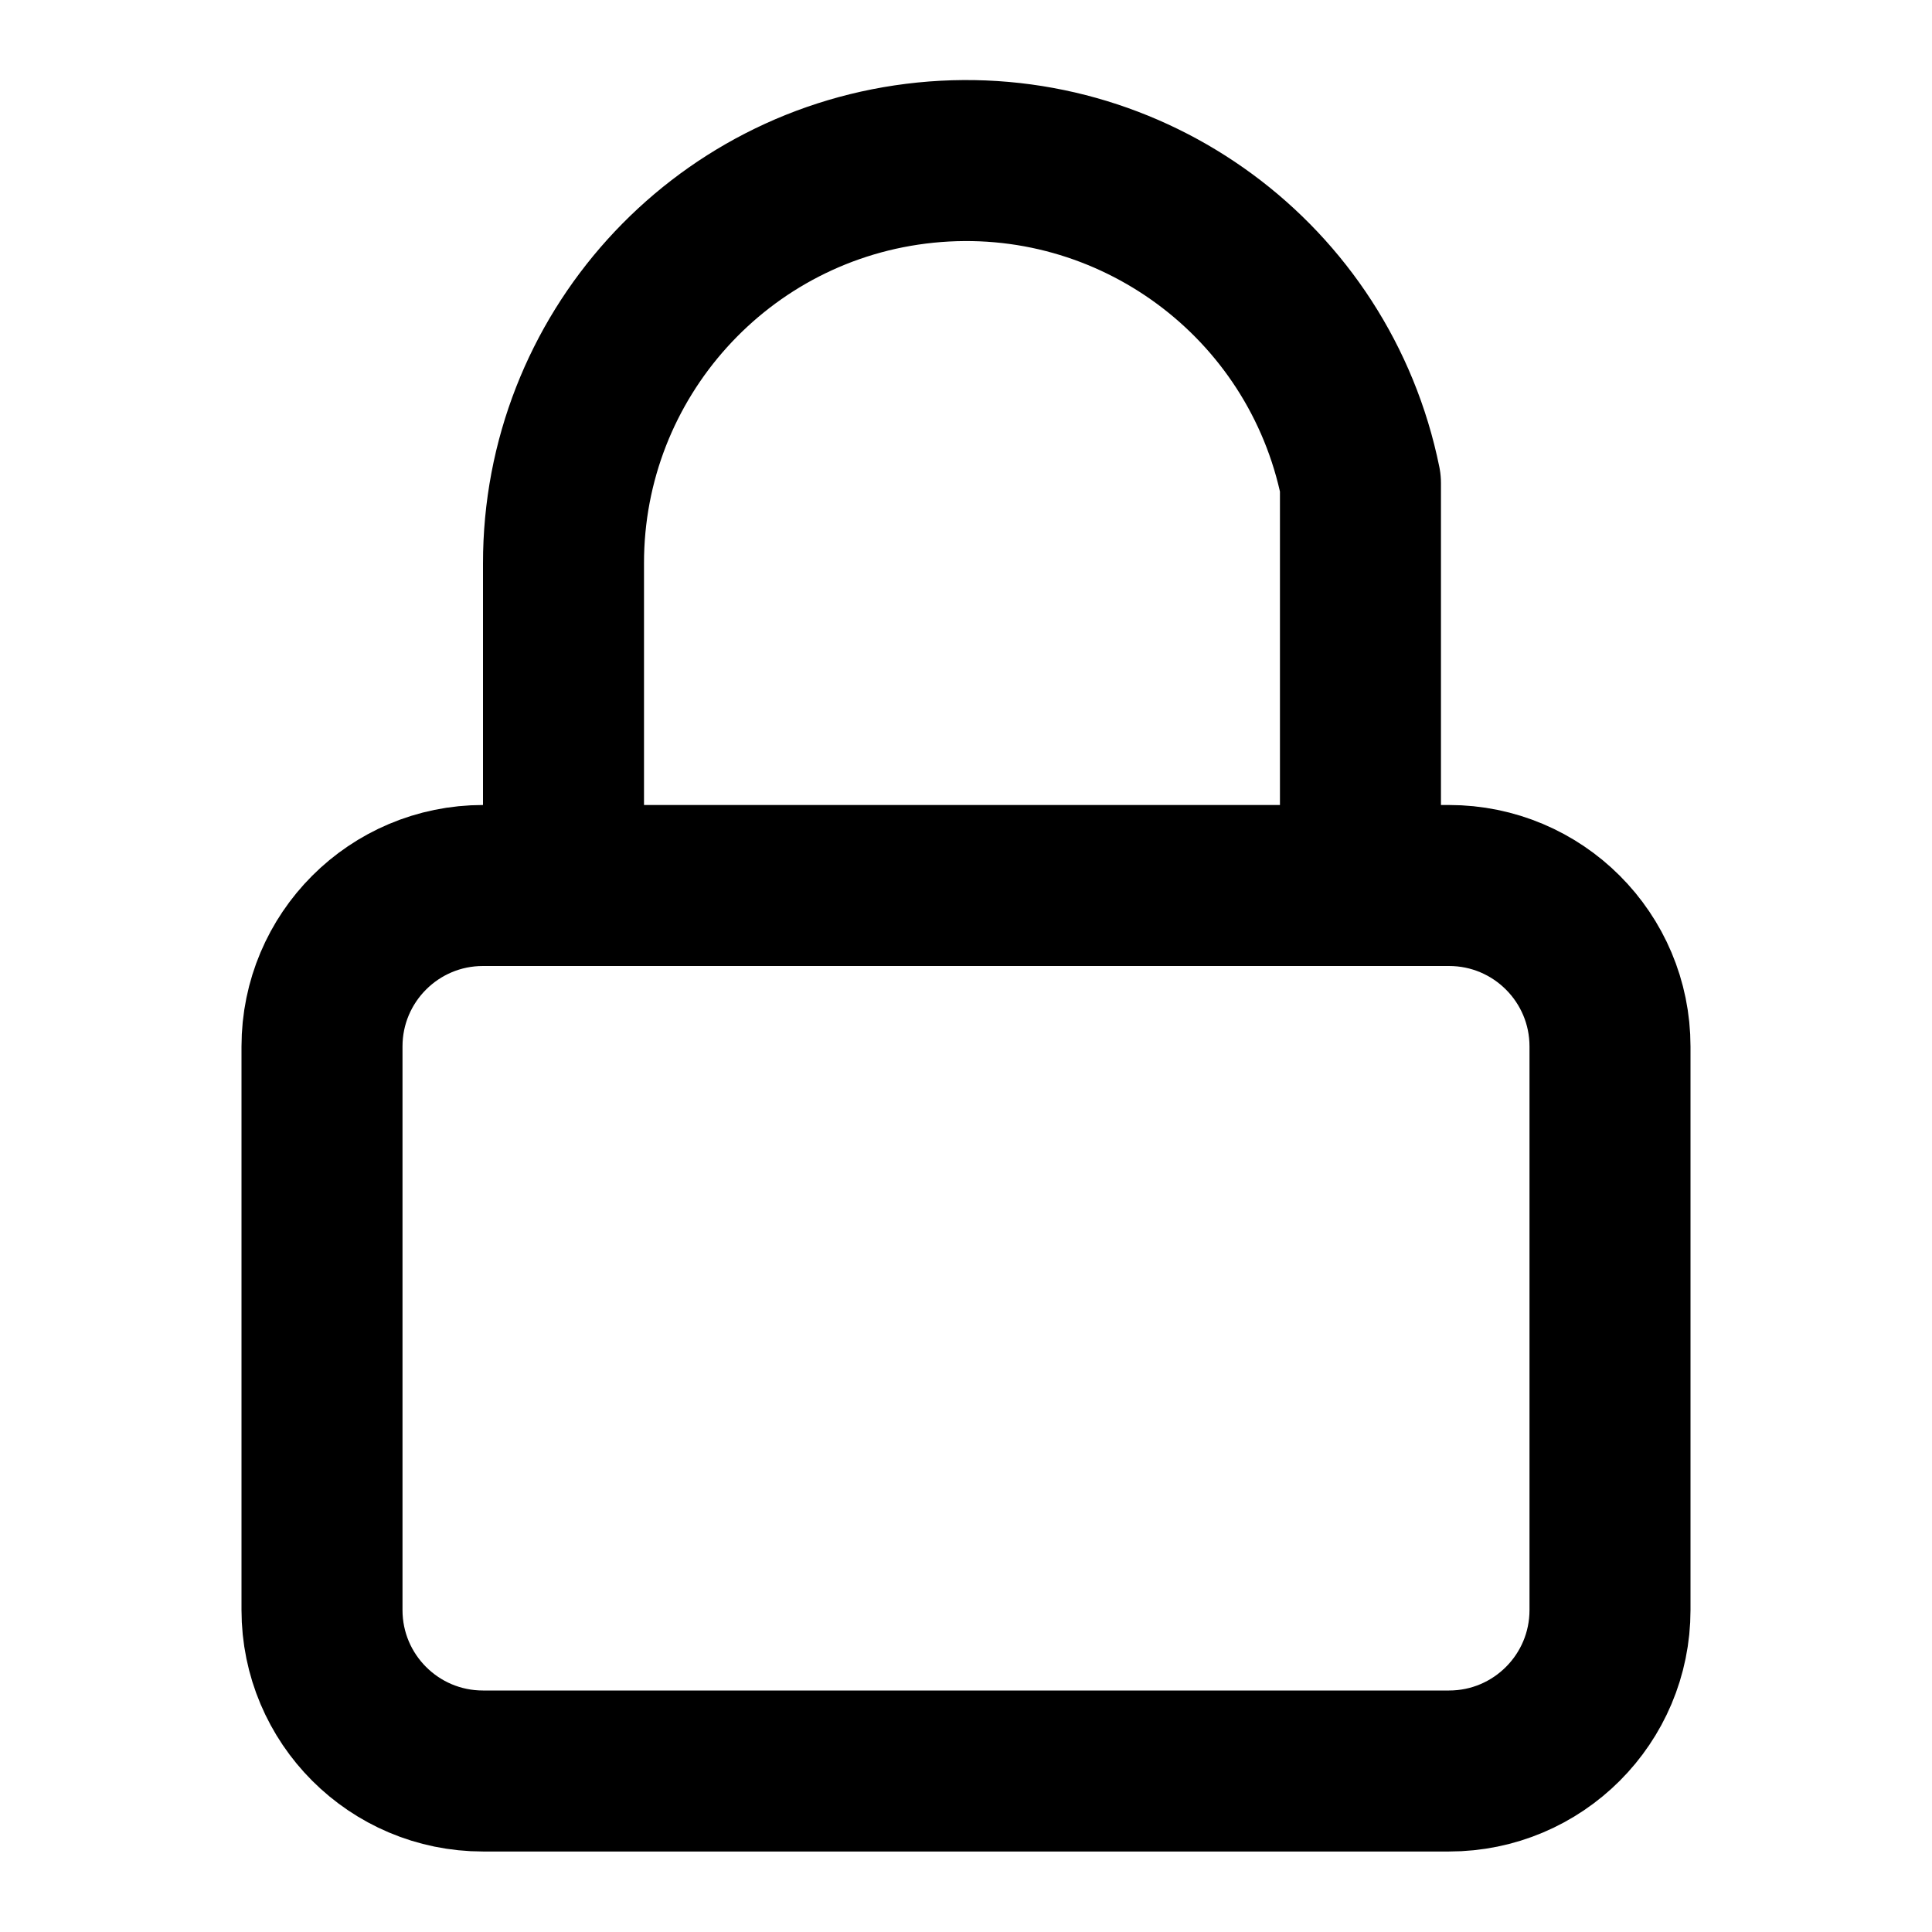 <?xml version="1.0" encoding="UTF-8"?>
<svg width="24px" height="24px" viewBox="0 0 24 24" version="1.1" xmlns="http://www.w3.org/2000/svg" xmlns:xlink="http://www.w3.org/1999/xlink">
    <!-- Generator: Sketch 48.2 (47327) - http://www.bohemiancoding.com/sketch -->
    <title>lock</title>
    <desc>Created with Sketch.</desc>
    <defs></defs>
    <g id="Page-1" stroke="none" stroke-width="1" fill="none" fill-rule="evenodd" stroke-linecap="round" stroke-linejoin="round">
        <g id="lock" stroke="#000000" stroke-width="2">
            <path d="M6,11 L18,11 C19.105,11 20,11.895 20,13 L20,20 C20,21.105 19.105,22 18,22 L6,22 C4.895,22 4,21.105 4,20 L4,13 C4,11.895 4.895,11 6,11 Z" id="Rectangle-path"></path>
            <path d="M7,11 L7,7 C6.997,4.431 8.942,2.278 11.498,2.02 C14.053,1.762 16.389,3.483 16.9,6 L16.9,11" id="Shape"></path>
        </g>
    </g>
</svg>